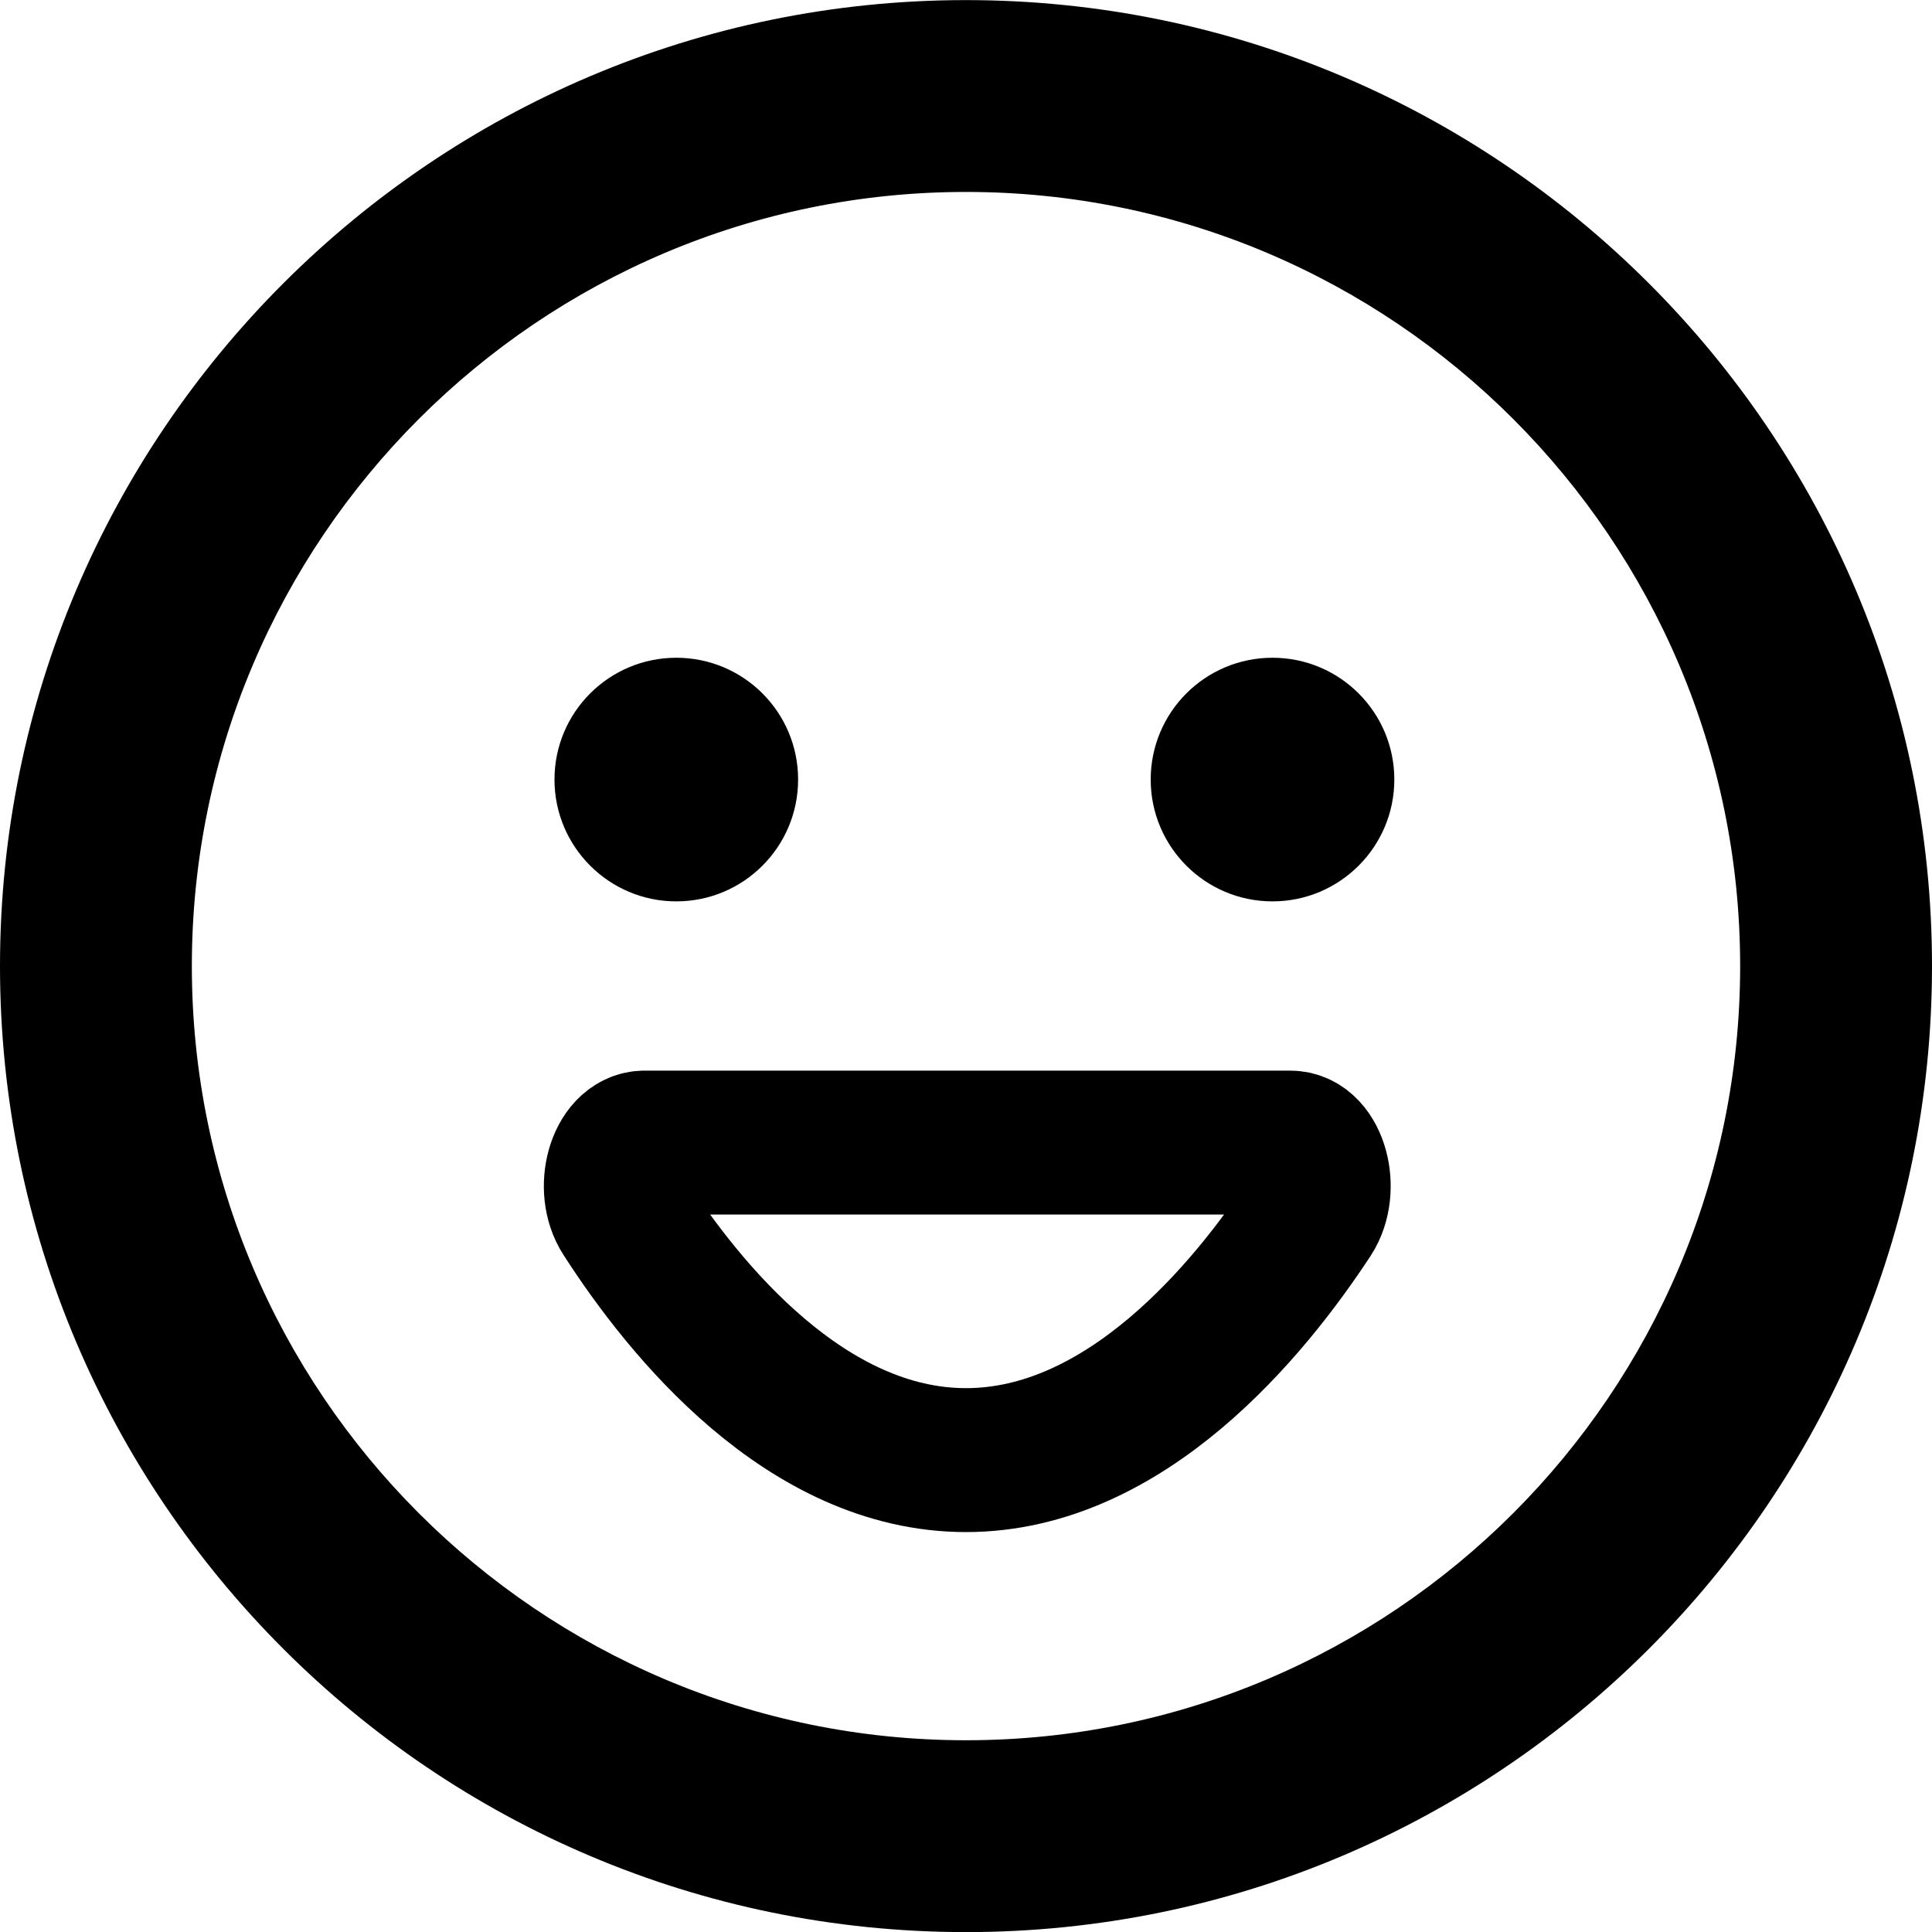 <svg width="20" height="20" viewBox="0 0 20 20" fill="none" xmlns="http://www.w3.org/2000/svg">
<g id="&#236;&#155;&#131;&#235;&#138;&#148;&#236;&#150;&#188;&#234;&#181;&#180;_&#236;&#181;&#156;&#236;&#131;&#129;&#235;&#139;&#168;" clip-path="url(#clip0_927_4535)">
<g id="&#235;&#160;&#136;&#236;&#157;&#180;&#236;&#150;&#180; 1">
<path id="Vector" d="M10 20.001C4.484 20.001 0 15.512 0 10.001C0 4.49 4.484 0.001 10 0.001C15.516 0.001 20 4.485 20 10.001C20 15.517 15.516 20.001 10 20.001ZM10 1.987C5.581 1.987 1.986 5.582 1.986 10.001C1.986 14.42 5.581 18.015 10 18.015C14.419 18.015 18.014 14.42 18.014 10.001C18.014 5.582 14.419 1.987 10 1.987Z" fill="currentColor"/>
<path id="Vector_2" d="M7.001 9.331C7.698 9.331 8.262 8.766 8.262 8.07C8.262 7.373 7.698 6.809 7.001 6.809C6.305 6.809 5.74 7.373 5.74 8.07C5.74 8.766 6.305 9.331 7.001 9.331Z" fill="currentColor"/>
<path id="Vector_3" d="M13.173 9.331C13.869 9.331 14.434 8.766 14.434 8.07C14.434 7.373 13.869 6.809 13.173 6.809C12.476 6.809 11.912 7.373 11.912 8.07C11.912 8.766 12.476 9.331 13.173 9.331Z" fill="currentColor"/>
<path id="Vector_4" d="M6.673 11.828C6.41 11.828 6.276 12.305 6.46 12.588C7.085 13.561 8.347 15.115 10 15.115C11.653 15.115 12.93 13.561 13.565 12.593C13.749 12.31 13.62 11.828 13.357 11.828H6.673Z" stroke="currentColor" stroke-width="1.49" stroke-miterlimit="10"/>
</g>
</g>
<defs>
<clipPath id="clip0_927_4535">
<rect width="20" height="20" fill="white"/>
</clipPath>
</defs>
</svg>
